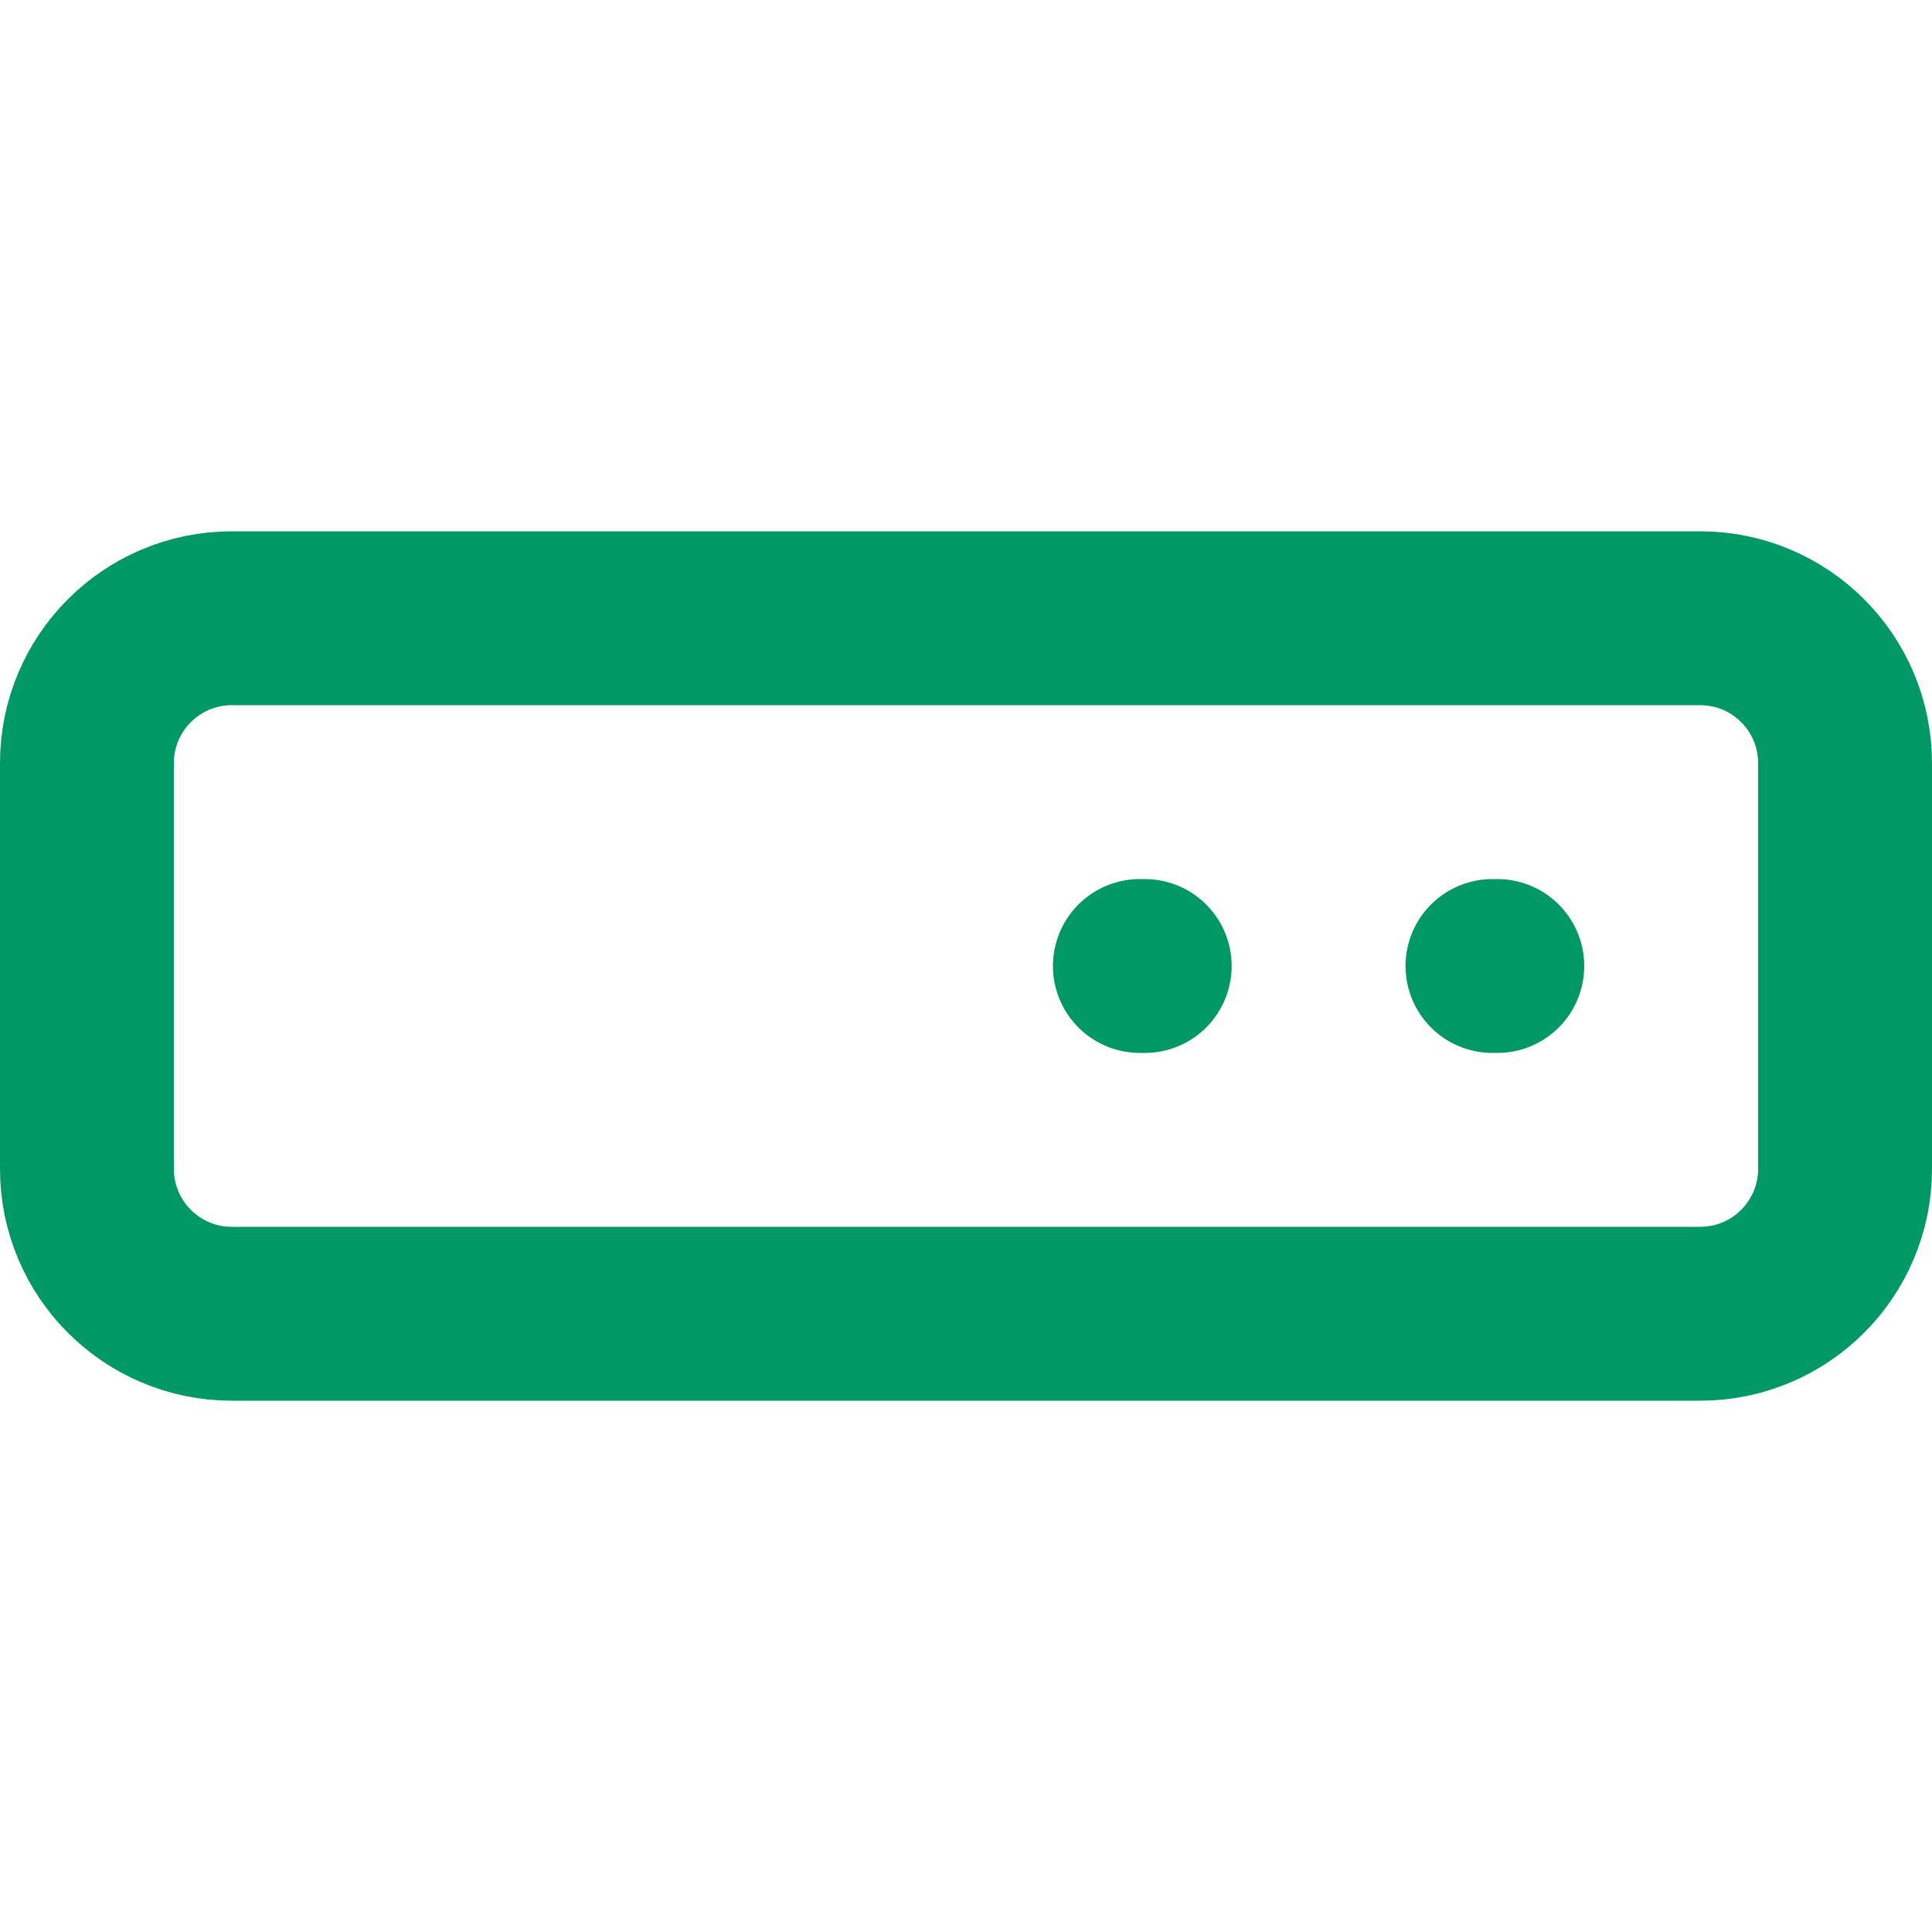 <svg width="400" height="400" viewBox="0 0 400 400" fill="none" xmlns="http://www.w3.org/2000/svg">
<path d="M48 128H352C368.569 128 382 141.431 382 158V242C382 258.569 368.569 272 352 272H48C31.431 272 18 258.569 18 242V158C18 141.431 31.431 128 48 128Z" stroke="#009966" stroke-width="36"/>
<path d="M236 200H237" stroke="#009966" stroke-width="36" stroke-linecap="round" stroke-linejoin="round"/>
<path d="M309 200H310" stroke="#009966" stroke-width="36" stroke-linecap="round" stroke-linejoin="round"/>
</svg>
